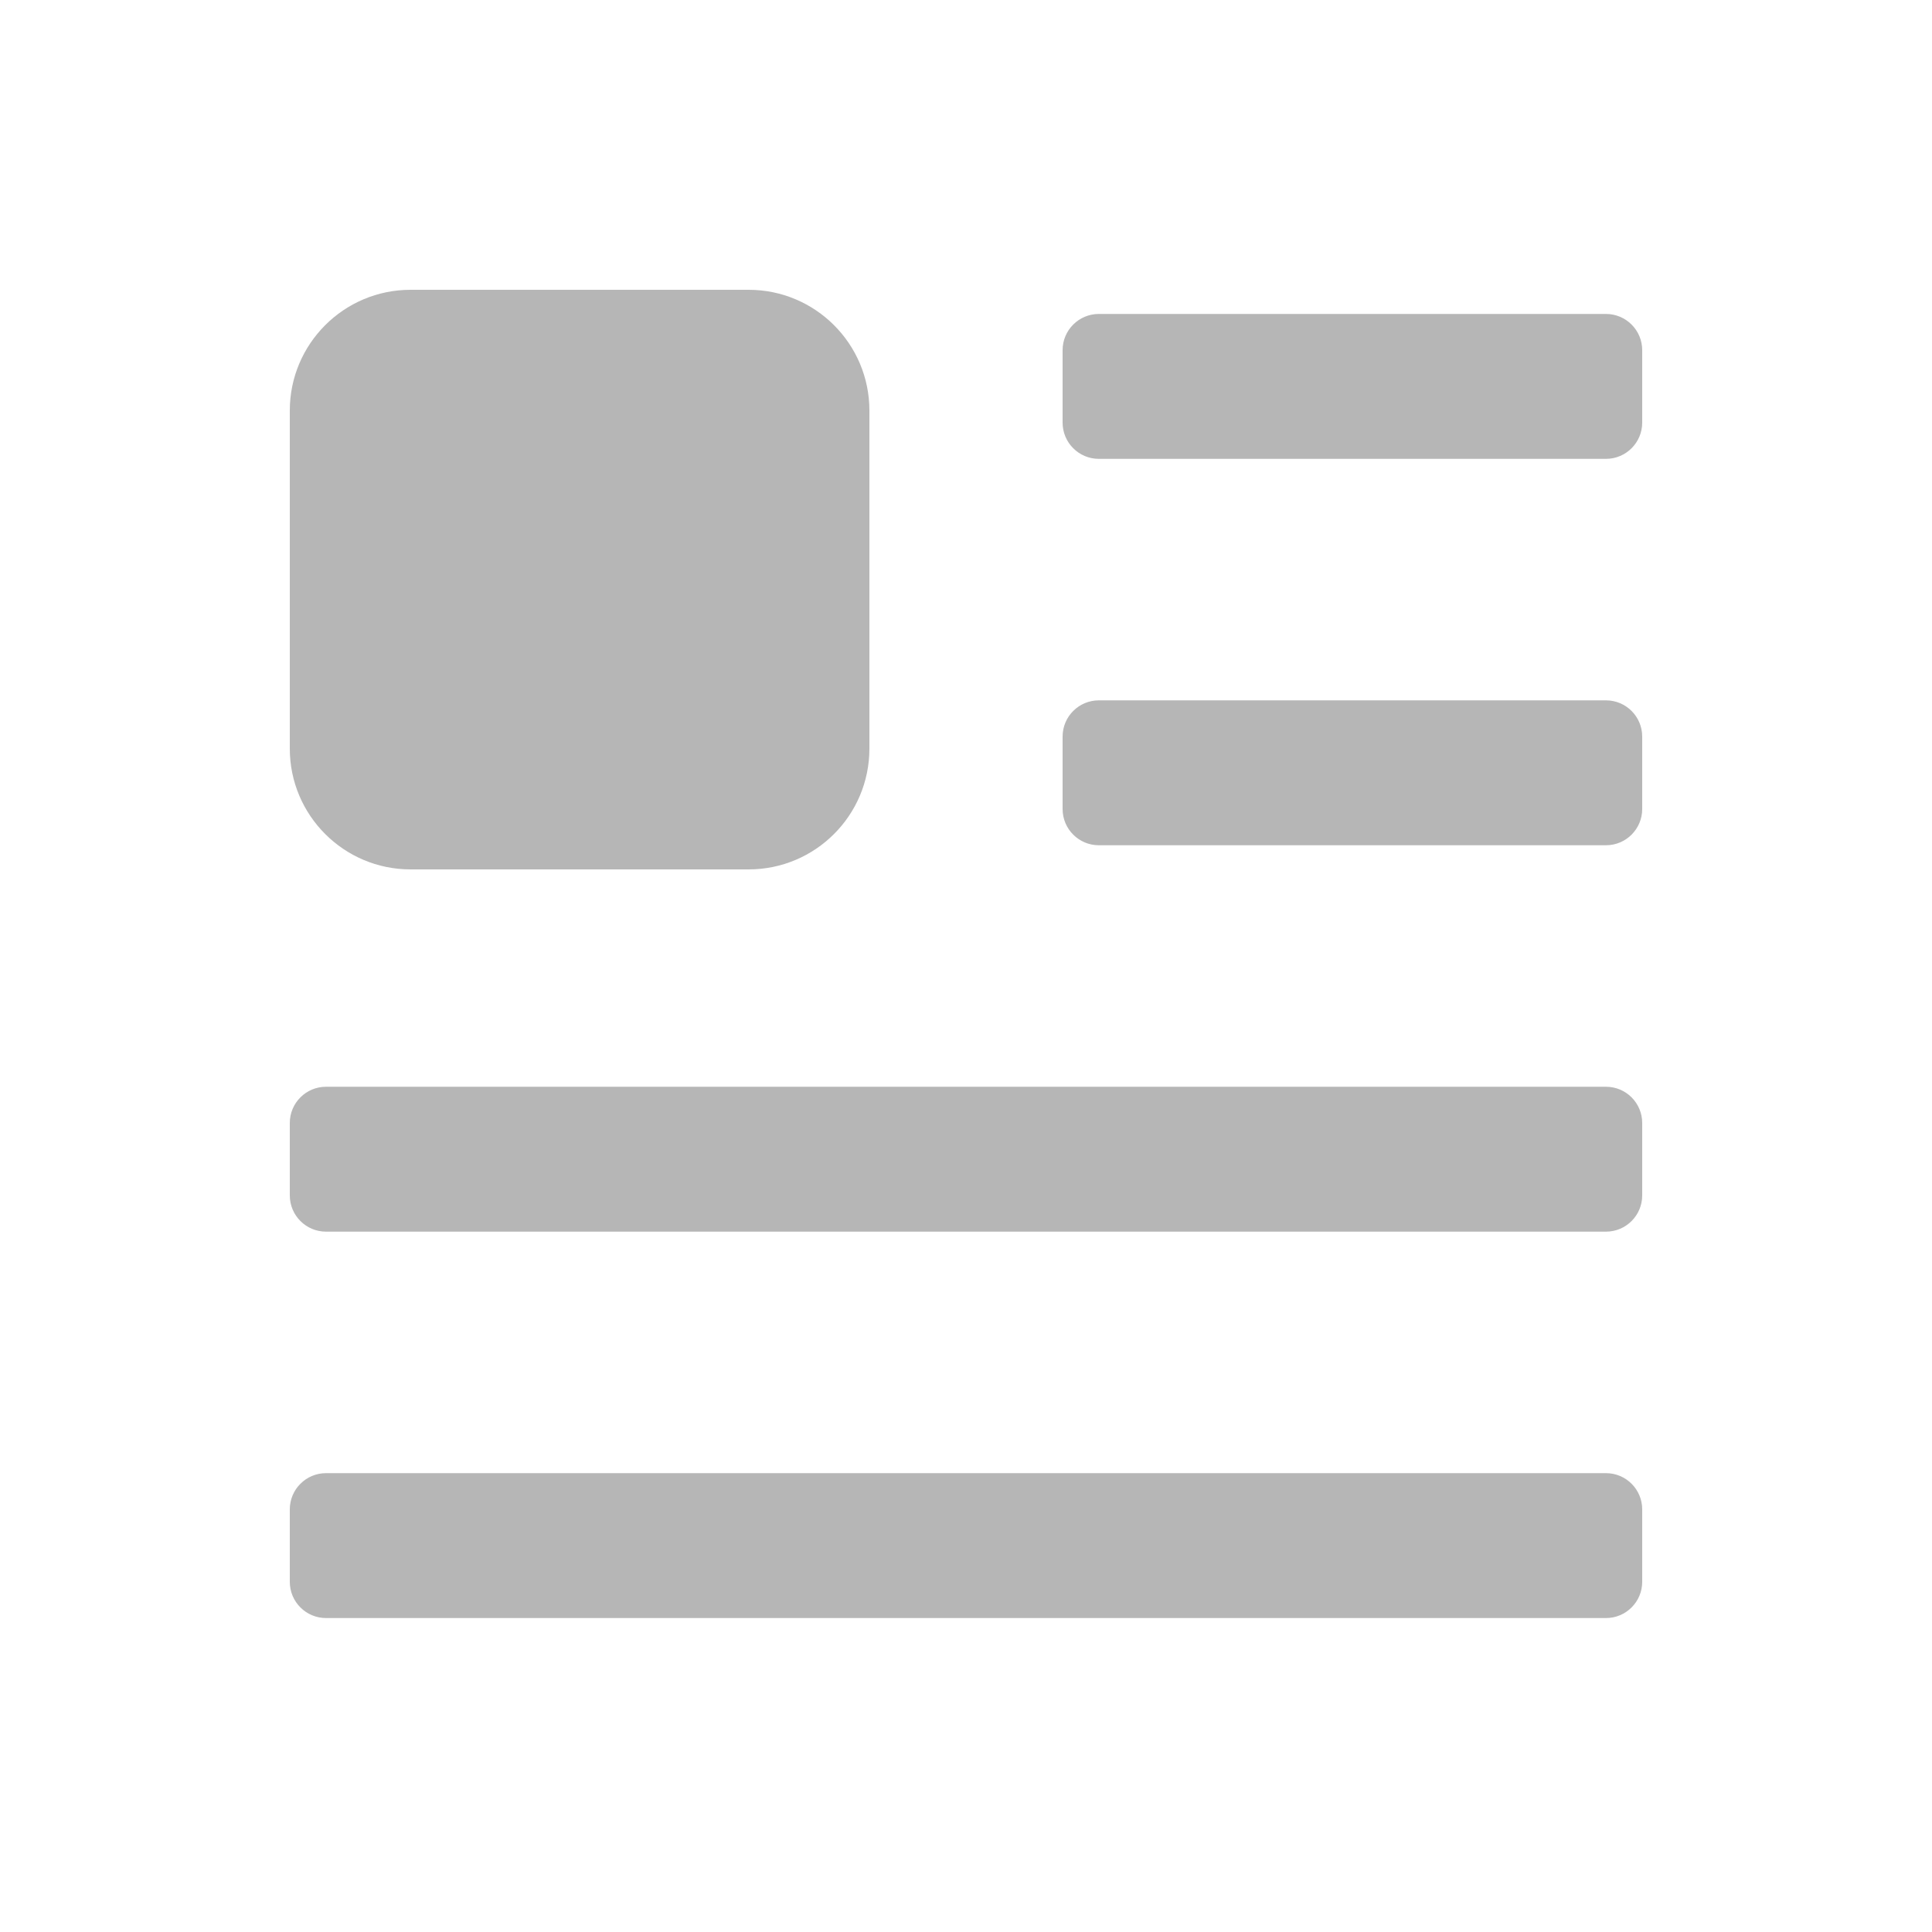 <svg width="20" height="20" viewBox="0 0 20 20" fill="none" xmlns="http://www.w3.org/2000/svg">
    <path d="M3 15.625C3 15.418 3.168 15.25 3.375 15.25H16.625C16.832 15.25 17 15.418 17 15.625V16.375C17 16.582 16.832 16.75 16.625 16.75H3.375C3.168 16.75 3 16.582 3 16.375V15.625Z" fill="#B6B6B6"/>
    <path d="M3 11.625C3 11.418 3.168 11.25 3.375 11.25H16.625C16.832 11.25 17 11.418 17 11.625V12.375C17 12.582 16.832 12.75 16.625 12.75H3.375C3.168 12.75 3 12.582 3 12.375V11.625Z" fill="#B6B6B6"/>
    <path d="M11 7.625C11 7.418 11.168 7.25 11.375 7.25H16.625C16.832 7.25 17 7.418 17 7.625V8.375C17 8.582 16.832 8.75 16.625 8.75H11.375C11.168 8.75 11 8.582 11 8.375V7.625Z" fill="#B6B6B6"/>
    <path d="M11 3.625C11 3.418 11.168 3.25 11.375 3.25H16.625C16.832 3.25 17 3.418 17 3.625V4.375C17 4.582 16.832 4.75 16.625 4.75H11.375C11.168 4.75 11 4.582 11 4.375V3.625Z" fill="#B6B6B6"/>
    <path d="M3 4.25C3 3.56 3.56 3 4.25 3H7.75C8.44 3 9 3.56 9 4.25V7.75C9 8.44 8.44 9 7.75 9H4.25C3.56 9 3 8.44 3 7.75V4.25Z" fill="#B6B6B6"/>
</svg>
